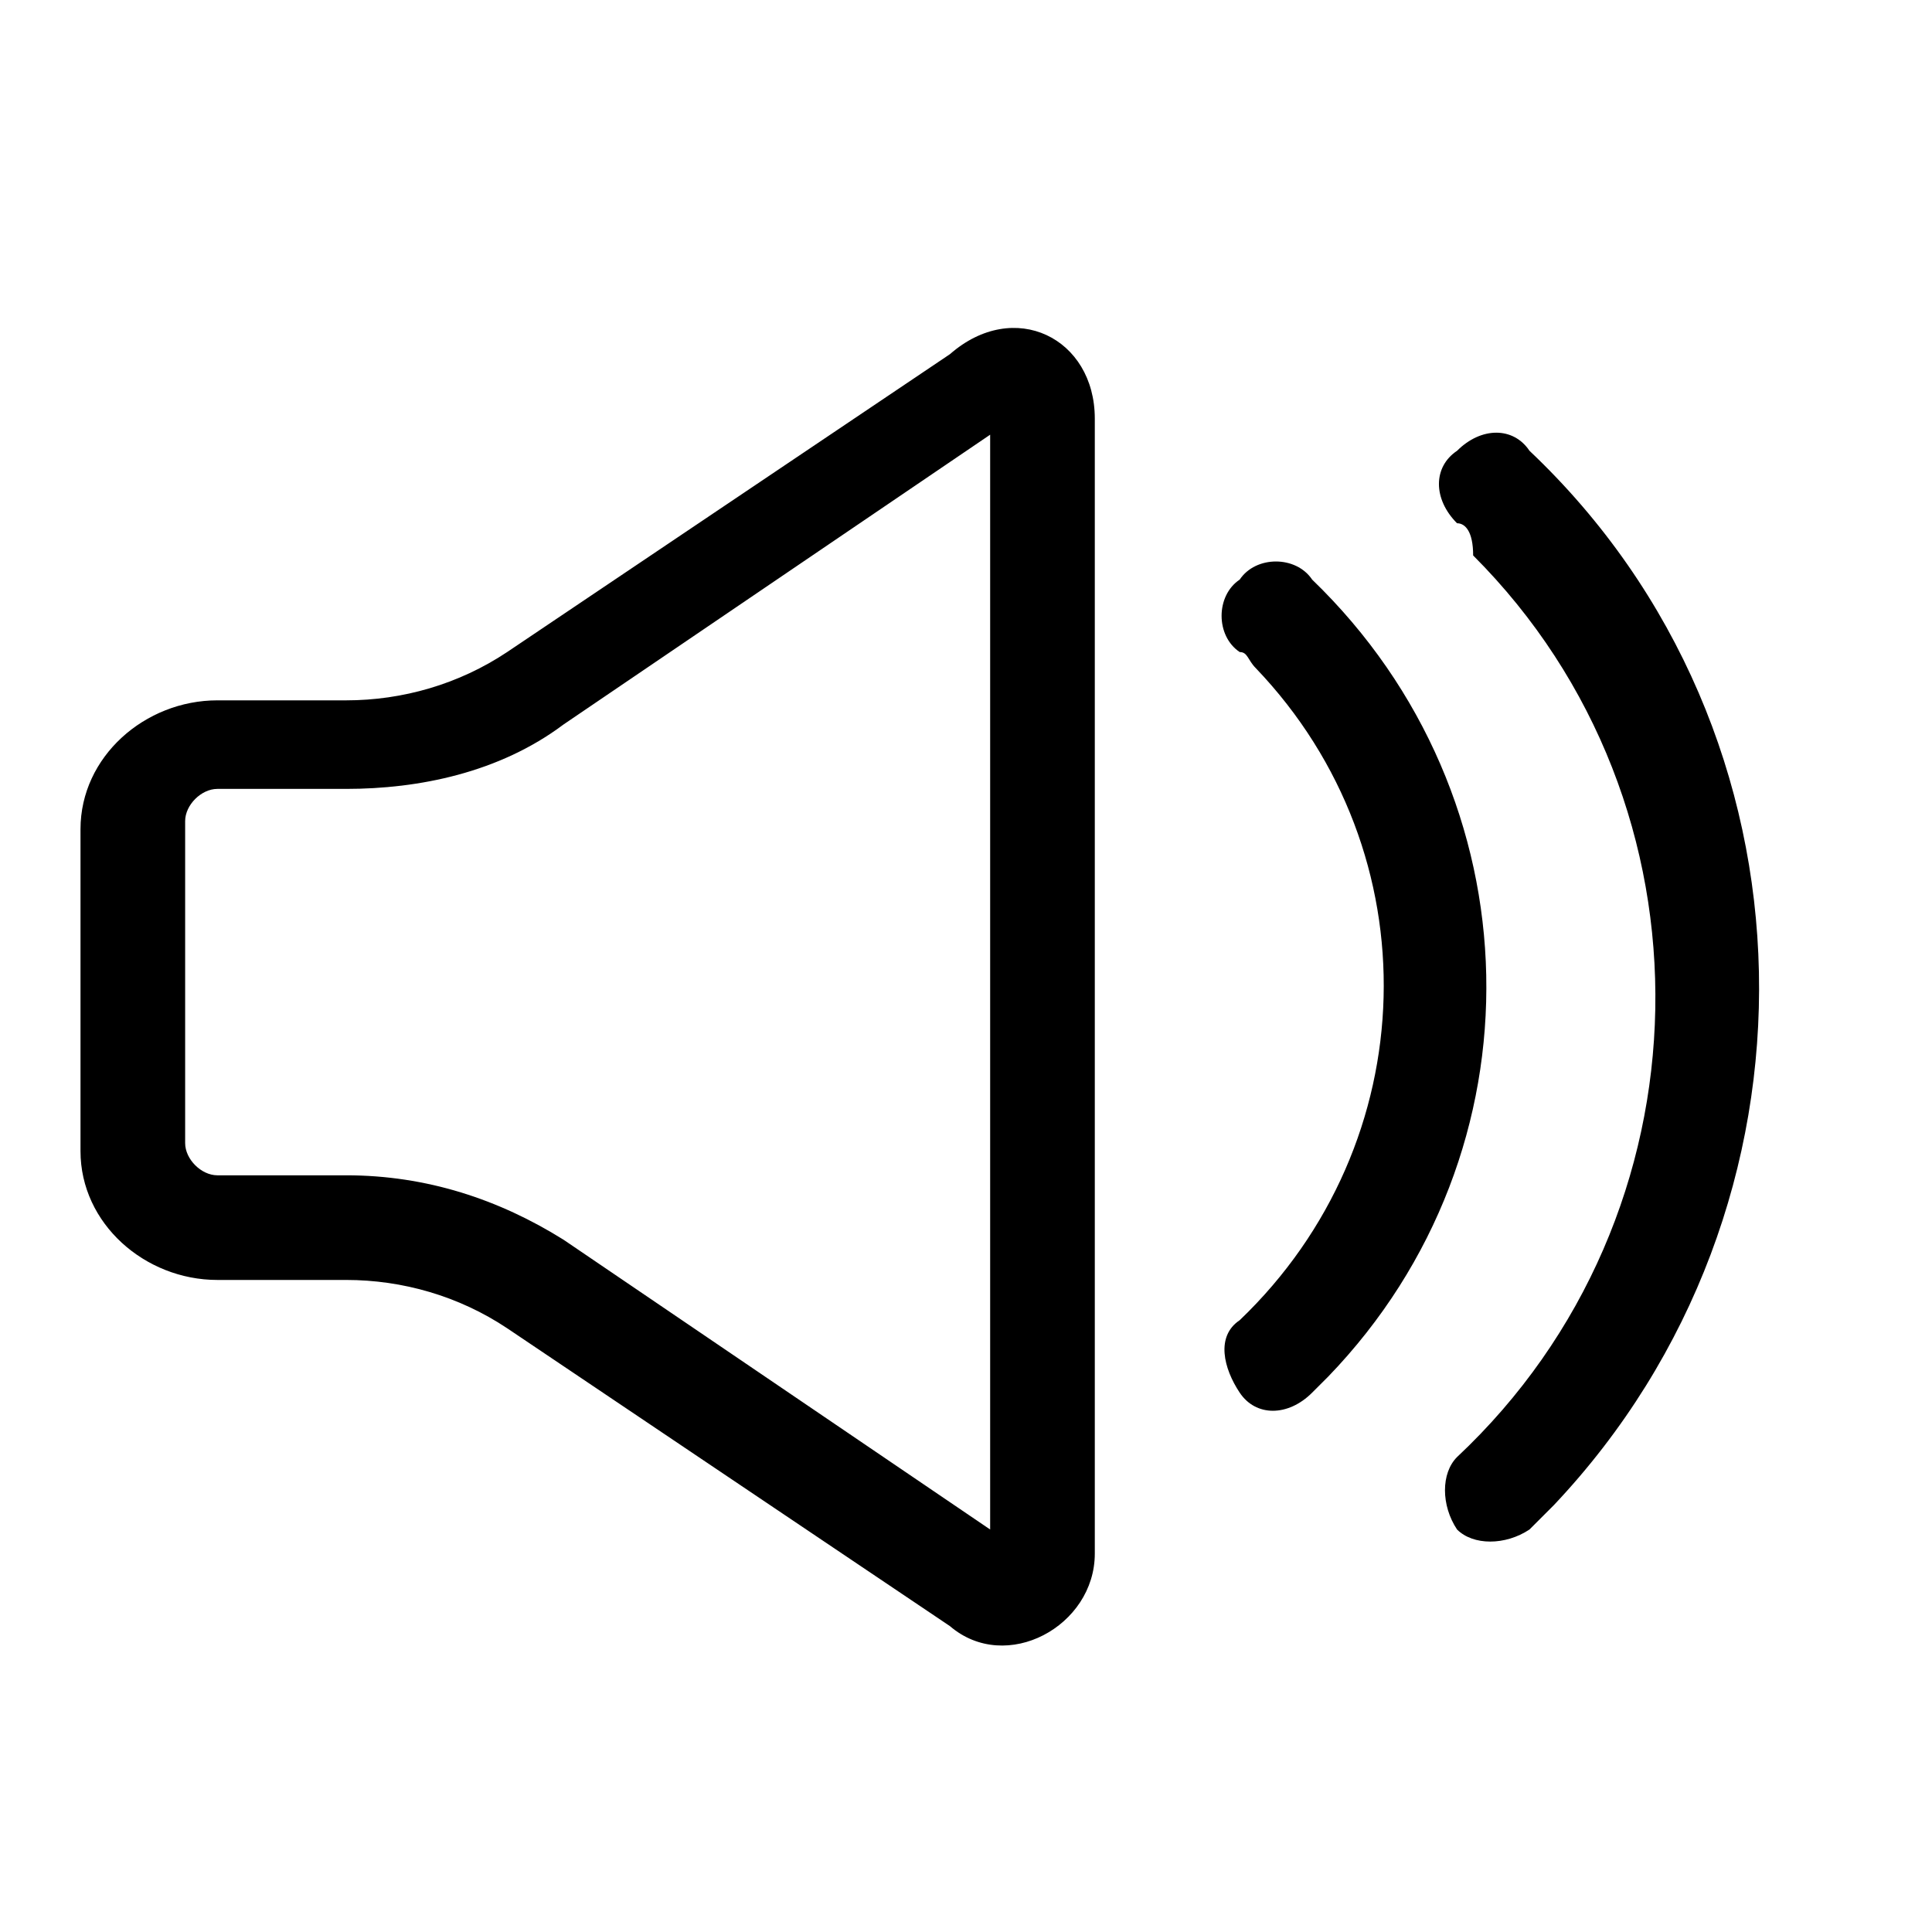 <svg version="1.1" id="Vlt-icon-volume" xmlns="http://www.w3.org/2000/svg" xmlns:xlink="http://www.w3.org/1999/xlink" x="0px" y="0px" viewBox="0 0 24 24" style="enable-background:new 0 0 24 24;" xml:space="preserve"><path d="M13.6,5.2v14.1c0,0.9-1.1,1.5-1.8,0.9l-5.5-3.7c-0.6-0.4-1.3-0.6-2-0.6H2.7c-0.9,0-1.7-0.7-1.7-1.6v-4&#xA;&#x9;c0-0.9,0.8-1.6,1.7-1.6h1.6c0.7,0,1.4-0.2,2-0.6l5.5-3.7C12.6,3.7,13.6,4.2,13.6,5.2L13.6,5.2z M12.3,5.4L7,9&#xA;&#x9;C6.2,9.6,5.2,9.8,4.3,9.8H2.7c-0.2,0-0.4,0.2-0.4,0.4v4c0,0.2,0.2,0.4,0.4,0.4h1.6c1,0,1.9,0.3,2.7,0.8l5.3,3.6V5.4L12.3,5.4z&#xA;&#x9; M15.4,8.1c-0.3-0.2-0.3-0.7,0-0.9c0.2-0.3,0.7-0.3,0.9,0c0,0,0,0,0,0c2.8,2.7,2.9,7.1,0.2,9.9c-0.1,0.1-0.1,0.1-0.2,0.2&#xA;&#x9;c-0.3,0.3-0.7,0.3-0.9,0s-0.3-0.7,0-0.9c0,0,0,0,0,0c2.3-2.2,2.4-5.8,0.2-8.1C15.5,8.2,15.5,8.1,15.4,8.1L15.4,8.1z M18.1,6.5&#xA;&#x9;c-0.3-0.3-0.3-0.7,0-0.9c0.3-0.3,0.7-0.3,0.9,0c3.7,3.5,3.8,9.4,0.3,13.1c-0.1,0.1-0.2,0.2-0.3,0.3c-0.3,0.2-0.7,0.2-0.9,0&#xA;&#x9;c-0.2-0.3-0.2-0.7,0-0.9c3.2-3,3.3-8.1,0.2-11.2C18.3,6.6,18.2,6.5,18.1,6.5L18.1,6.5z"/></svg>